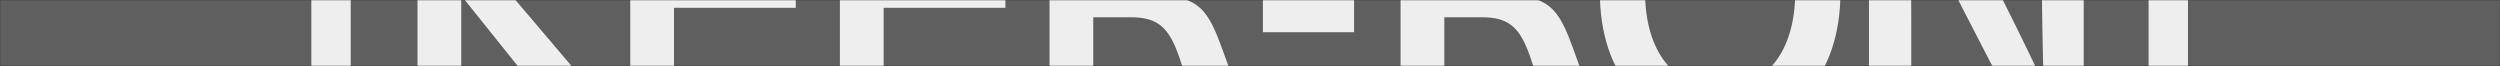 <svg width="1440" height="38" viewBox="0 0 1440 38" fill="none" xmlns="http://www.w3.org/2000/svg">
<rect x="0" y="0" width="1440" height="38" fill="#333333" stroke="none"/>
<mask id="mask0_182_1531" style="mask-type:alpha" maskUnits="userSpaceOnUse" x="0" y="0" width="1440" height="38">
<rect width="1440" height="38" fill="#C4C4C4"/>
</mask>
<g mask="url(#mask0_182_1531)">
<rect y="-369" width="1440" height="800" fill="#5F5F5F"/>
<path d="M226.16 -82.91V-97.61H179.33V89.29H226.16V74.59H202.01V-82.91H226.16ZM1260.27 -97.61H1213.44V-82.91H1237.59V74.59H1213.44V89.29H1260.27V-97.61Z" fill="#EEEEEE"/>
<path d="M289.26 -20.33L350.37 -91.52H320.13L265.53 -24.95H265.11V-91.52H239.91V58H265.11V-14.03H265.53L323.28 58H355.83L289.26 -20.33ZM462.417 -69.68V-91.52H362.457V58H464.517V36.16H387.657V-7.52H457.797V-29.15H387.657V-69.68H462.417ZM583.167 -69.68V-91.52H483.207V58H585.267V36.16H508.407V-7.52H578.547V-29.15H508.407V-69.68H583.167ZM603.957 -91.52V58H629.157V-2.06H650.787C666.117 -2.06 672.627 3.61 678.507 20.41L691.107 58H718.617L703.287 15.79C696.567 -2.9 691.737 -9.2 681.027 -12.77V-13.19C698.037 -17.39 708.747 -31.46 708.747 -50.15C708.747 -76.19 692.157 -91.52 655.407 -91.52H603.957ZM629.157 -70.73H652.677C672.417 -70.73 683.337 -63.59 683.337 -47.63C683.547 -32.72 674.937 -22.64 654.147 -22.64H629.157V-70.73ZM779.374 6.55V-13.19H726.874V6.55H779.374ZM806.164 -91.52V58H831.364V-2.06H852.994C868.324 -2.06 874.834 3.61 880.714 20.41L893.314 58H920.824L905.494 15.79C898.774 -2.9 893.944 -9.2 883.234 -12.77V-13.19C900.244 -17.39 910.954 -31.46 910.954 -50.15C910.954 -76.19 894.364 -91.52 857.614 -91.52H806.164ZM831.364 -70.73H854.884C874.624 -70.73 885.544 -63.59 885.544 -47.63C885.754 -32.72 877.144 -22.64 856.354 -22.64H831.364V-70.73ZM990.235 -94.67C947.395 -94.67 920.935 -64.85 920.935 -16.76C920.935 31.33 947.395 61.15 990.235 61.15C1033.08 61.15 1059.54 31.33 1059.54 -16.76C1059.54 -64.85 1033.08 -94.67 990.235 -94.67ZM990.235 -72.2C1016.91 -72.2 1033.5 -50.99 1033.5 -16.76C1033.5 17.47 1016.91 38.68 990.235 38.68C963.565 38.68 946.975 17.47 946.975 -16.76C946.975 -50.99 963.565 -72.2 990.235 -72.2ZM1199.65 58V-91.52H1175.5V-32.72C1175.5 -10.04 1175.92 12.64 1176.55 35.32H1176.13C1166.05 13.9 1155.34 -7.73 1144.42 -28.94L1112.29 -91.52H1075.96V58H1100.32V-0.8C1100.32 -23.48 1099.9 -46.16 1099.06 -68.84H1099.48C1109.56 -47.42 1120.27 -25.79 1131.19 -4.58L1163.53 58H1199.65Z" fill="#5F5F5F"/>
<path d="M289.83 -8.33L350.94 -79.52H320.7L266.1 -12.95H265.68V-79.52H240.48V70H265.68V-2.03H266.1L323.85 70H356.4L289.83 -8.33ZM462.986 -57.68V-79.52H363.026V70H465.086V48.16H388.226V4.48H458.366V-17.15H388.226V-57.68H462.986ZM583.736 -57.68V-79.52H483.776V70H585.836V48.16H508.976V4.48H579.116V-17.15H508.976V-57.68H583.736ZM604.526 -79.52V70H629.726V9.94H651.356C666.686 9.94 673.196 15.61 679.076 32.41L691.676 70H719.186L703.856 27.79C697.136 9.1 692.306 2.8 681.596 -0.77V-1.19C698.606 -5.39 709.316 -19.46 709.316 -38.15C709.316 -64.19 692.726 -79.52 655.976 -79.52H604.526ZM629.726 -58.73H653.246C672.986 -58.73 683.906 -51.59 683.906 -35.63C684.116 -20.72 675.506 -10.64 654.716 -10.64H629.726V-58.73ZM779.944 18.55V-1.19H727.444V18.55H779.944ZM806.734 -79.52V70H831.934V9.94H853.564C868.894 9.94 875.404 15.61 881.284 32.41L893.884 70H921.394L906.064 27.79C899.344 9.1 894.514 2.8 883.804 -0.77V-1.19C900.814 -5.39 911.524 -19.46 911.524 -38.15C911.524 -64.19 894.934 -79.52 858.184 -79.52H806.734ZM831.934 -58.73H855.454C875.194 -58.73 886.114 -51.59 886.114 -35.63C886.324 -20.72 877.714 -10.64 856.924 -10.64H831.934V-58.73ZM990.805 -82.67C947.965 -82.67 921.505 -52.85 921.505 -4.76C921.505 43.33 947.965 73.15 990.805 73.15C1033.65 73.15 1060.11 43.33 1060.11 -4.76C1060.11 -52.85 1033.65 -82.67 990.805 -82.67ZM990.805 -60.2C1017.48 -60.2 1034.07 -38.99 1034.07 -4.76C1034.07 29.47 1017.48 50.68 990.805 50.68C964.135 50.68 947.545 29.47 947.545 -4.76C947.545 -38.99 964.135 -60.2 990.805 -60.2ZM1200.22 70V-79.52H1176.07V-20.72C1176.07 1.96 1176.49 24.64 1177.12 47.32H1176.7C1166.62 25.9 1155.91 4.27 1144.99 -16.94L1112.86 -79.52H1076.53V70H1100.89V11.2C1100.89 -11.48 1100.47 -34.16 1099.63 -56.84H1100.05C1110.13 -35.42 1120.84 -13.79 1131.76 7.42L1164.1 70H1200.22Z" fill="#EEEEEE"/>
</g>
</svg>
